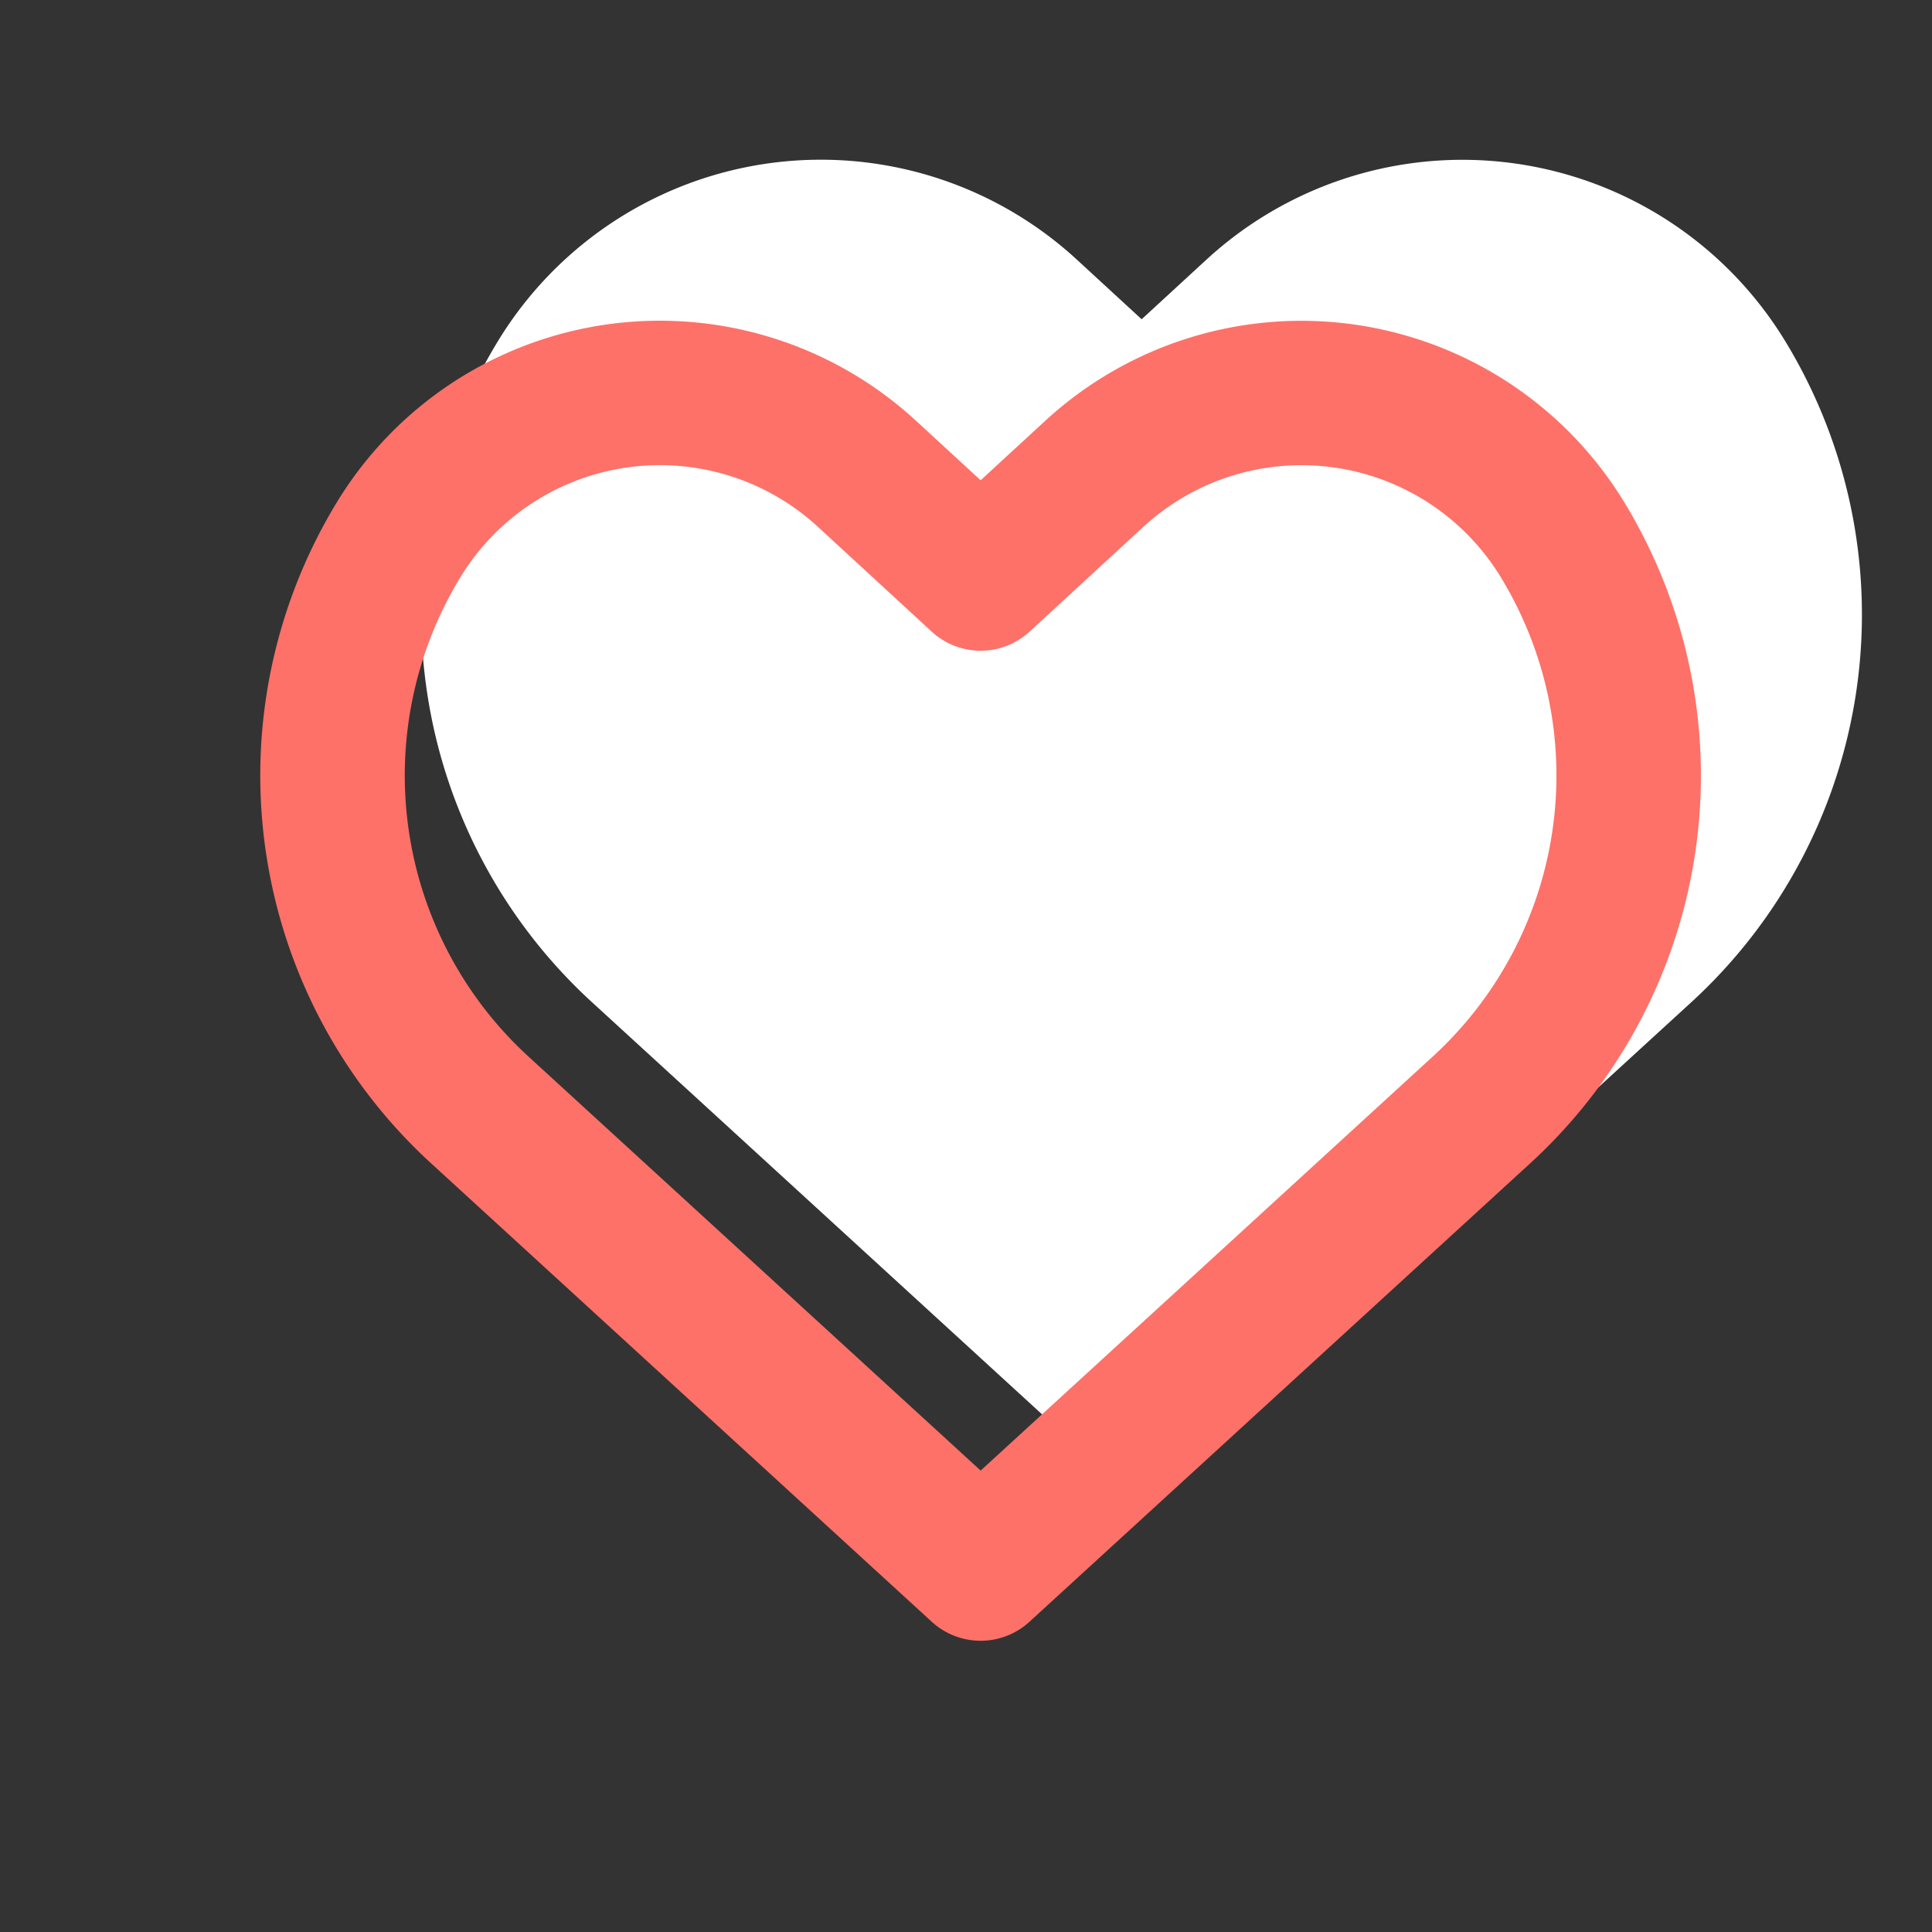 <svg xmlns="http://www.w3.org/2000/svg" width="24" height="24" viewBox="0 0 24 24">
    <rect x="0" y="0" width="24" height="24" fill="#333333" stroke="none"/>
    <g fill="none" fill-rule="nonzero">
        <path fill="#FFF" d="M14.795 18.14a.898.898 0 0 1-1.227 0l-6.214-5.69a6.53 6.53 0 0 1-1.168-8.213 4.696 4.696 0 0 1 7.192-1.011l.804.74.804-.74a4.696 4.696 0 0 1 7.19 1.011 6.53 6.53 0 0 1-1.166 8.213l-6.215 5.69z"/>
        <path fill="#FD7169" d="M12.797 7.84a.898.898 0 0 1-1.23 0l-1.405-1.294a2.9 2.9 0 0 0-4.443.625 4.735 4.735 0 0 0 .847 5.955l5.616 5.142 5.615-5.142a4.735 4.735 0 0 0 .847-5.955 2.9 2.9 0 0 0-4.442-.625L12.797 7.84zm-.002 12.3a.898.898 0 0 1-1.227 0l-6.214-5.69a6.53 6.53 0 0 1-1.168-8.213 4.696 4.696 0 0 1 7.192-1.011l.804.74.804-.74a4.696 4.696 0 0 1 7.19 1.011 6.53 6.53 0 0 1-1.166 8.213l-6.215 5.69z"/>
    </g>
</svg>
